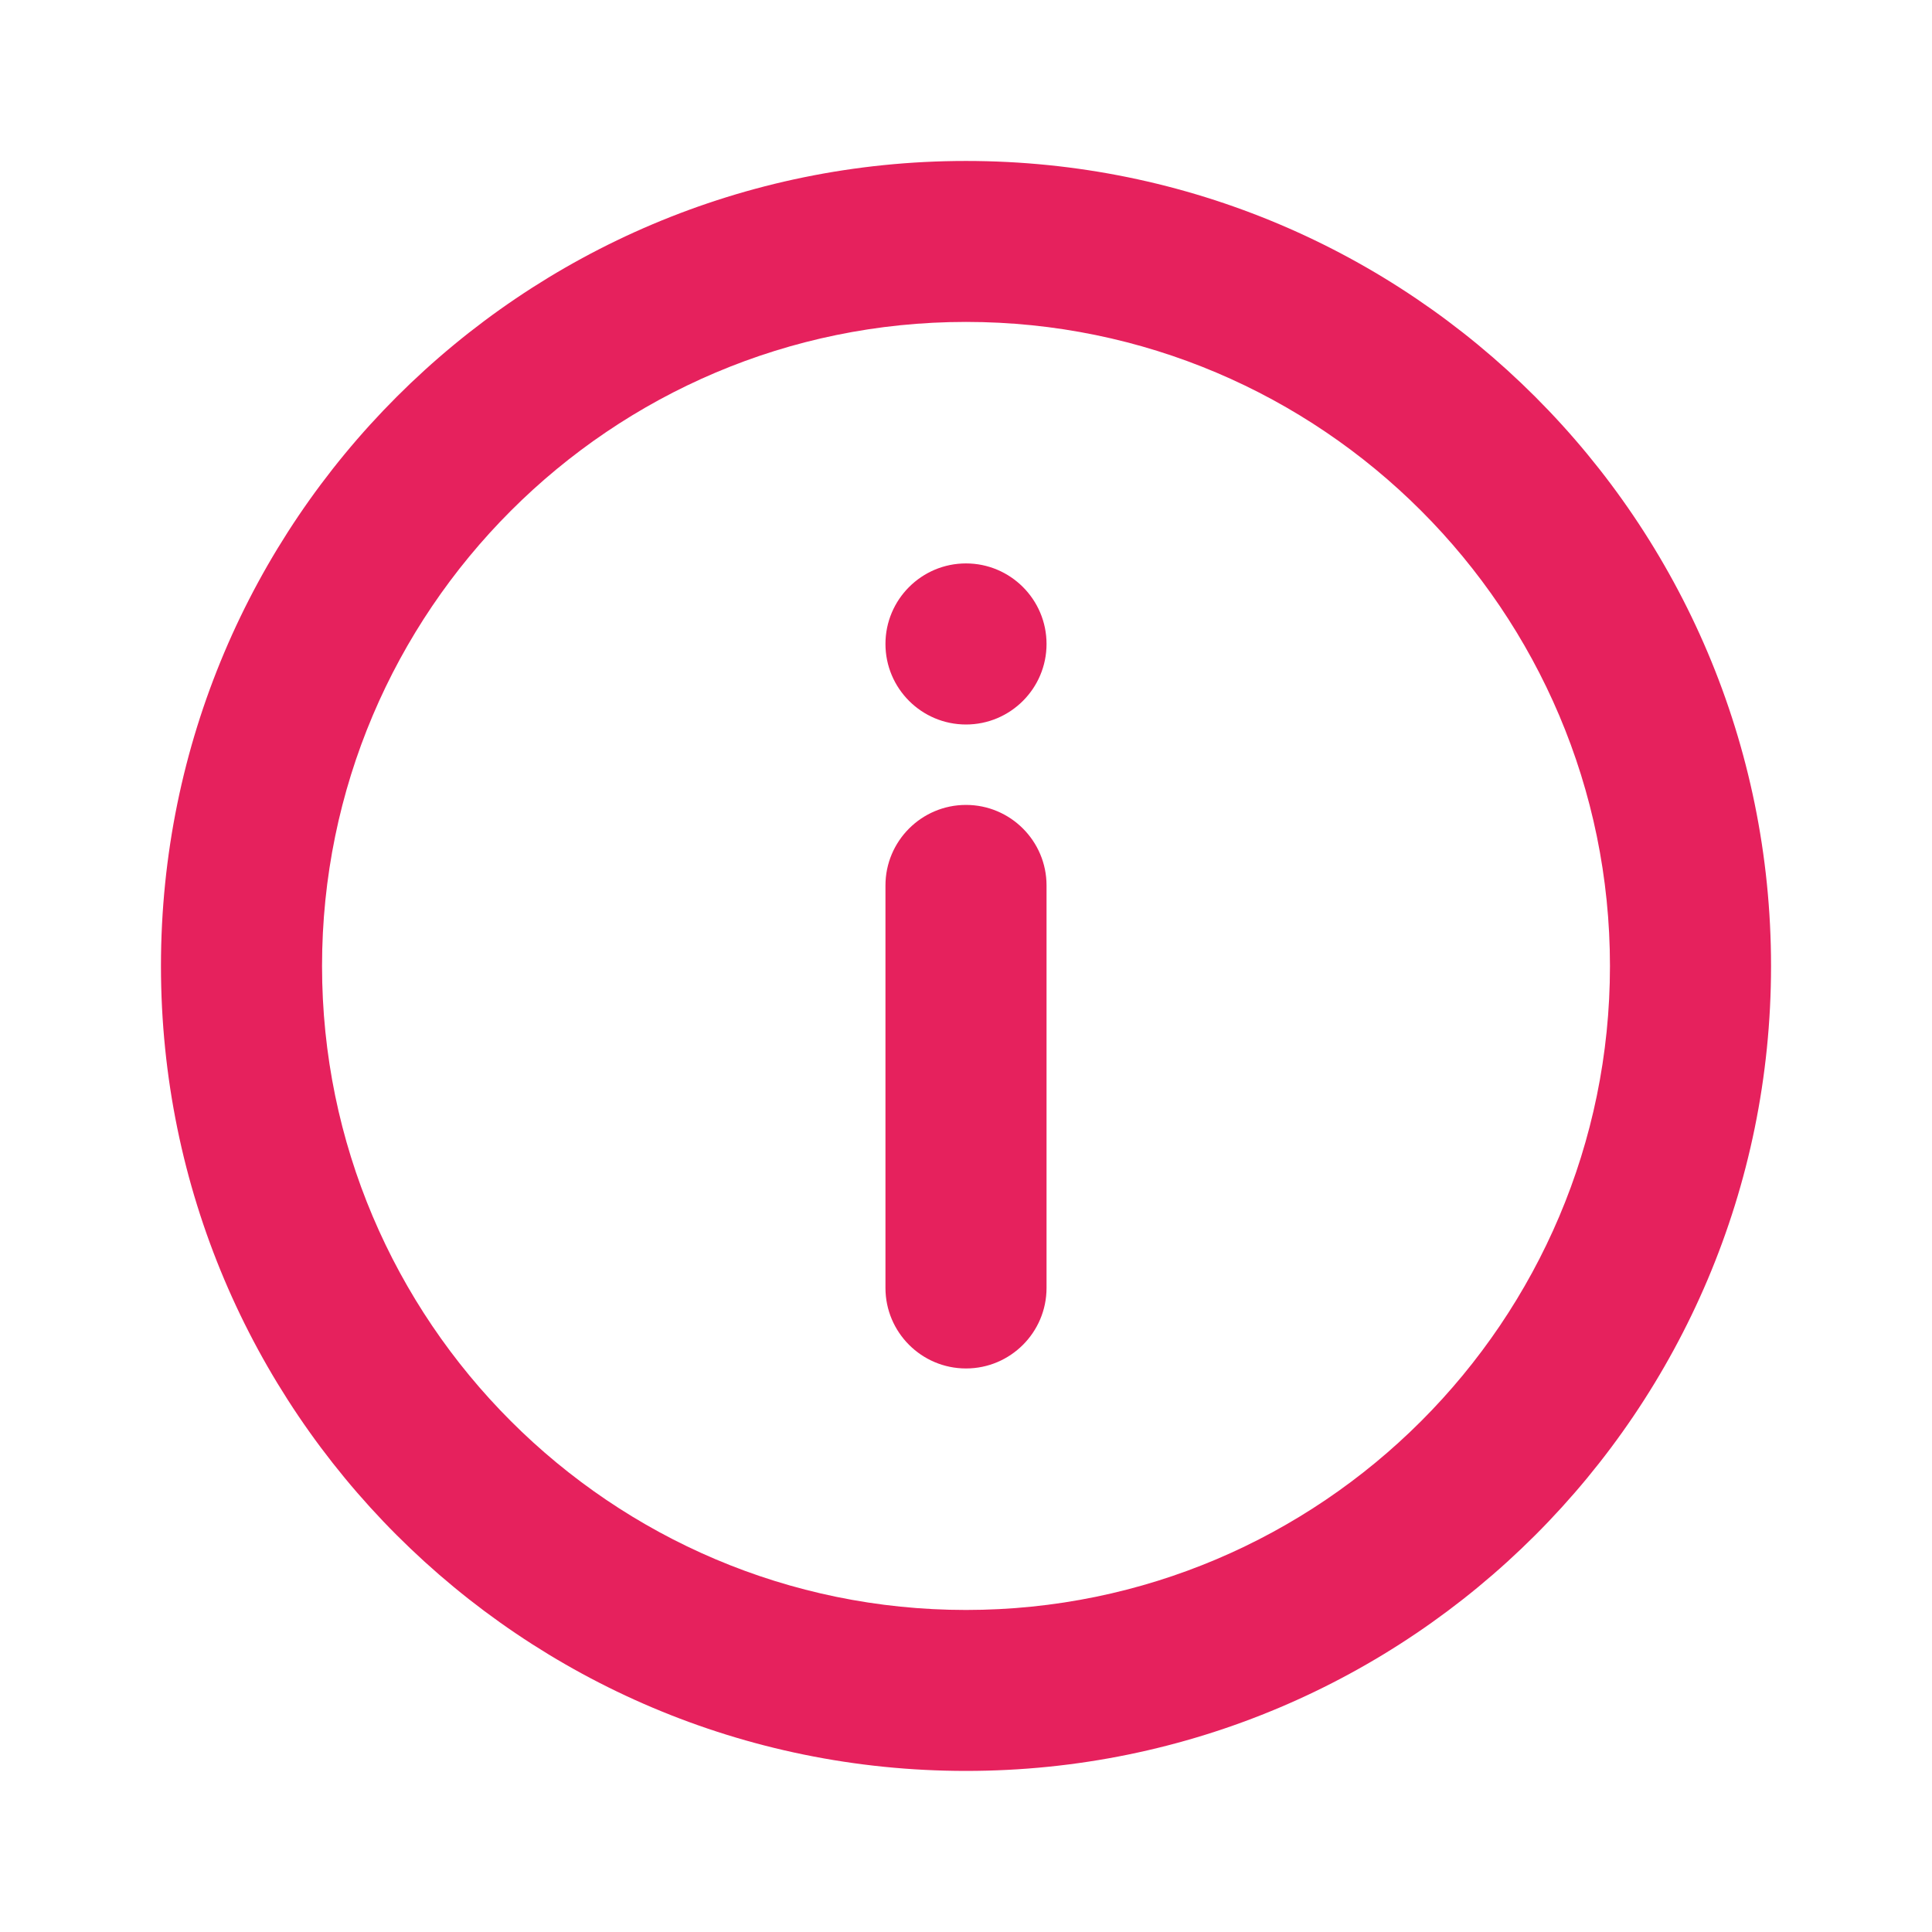 <svg version="1.1" xmlns="http://www.w3.org/2000/svg" width="24" height="24" viewBox="0 0 16 16"><path fill-rule="evenodd" clip-rule="evenodd" d="M7.333 5.333C7.333 4.965 7.632 4.666 8 4.666C8.368 4.666 8.667 4.965 8.667 5.333C8.667 5.701 8.368 6 8 6C7.632 6 7.333 5.701 7.333 5.333ZM7.333 7.333C7.333 6.965 7.632 6.666 8 6.666C8.368 6.666 8.667 6.965 8.667 7.333V10.666C8.667 11.034 8.368 11.333 8 11.333C7.632 11.333 7.333 11.034 7.333 10.666V7.333ZM8 13.333C5.059 13.333 2.667 10.94 2.667 8C2.667 5.059 5.059 2.666 8 2.666C10.941 2.666 13.333 5.059 13.333 8C13.333 10.94 10.941 13.333 8 13.333ZM8 1.333C4.318 1.333 1.333 4.318 1.333 8C1.333 11.682 4.318 14.666 8 14.666C11.681 14.666 14.667 11.682 14.667 8C14.667 4.318 11.681 1.333 8 1.333Z" fill="#E6215D"/></svg>